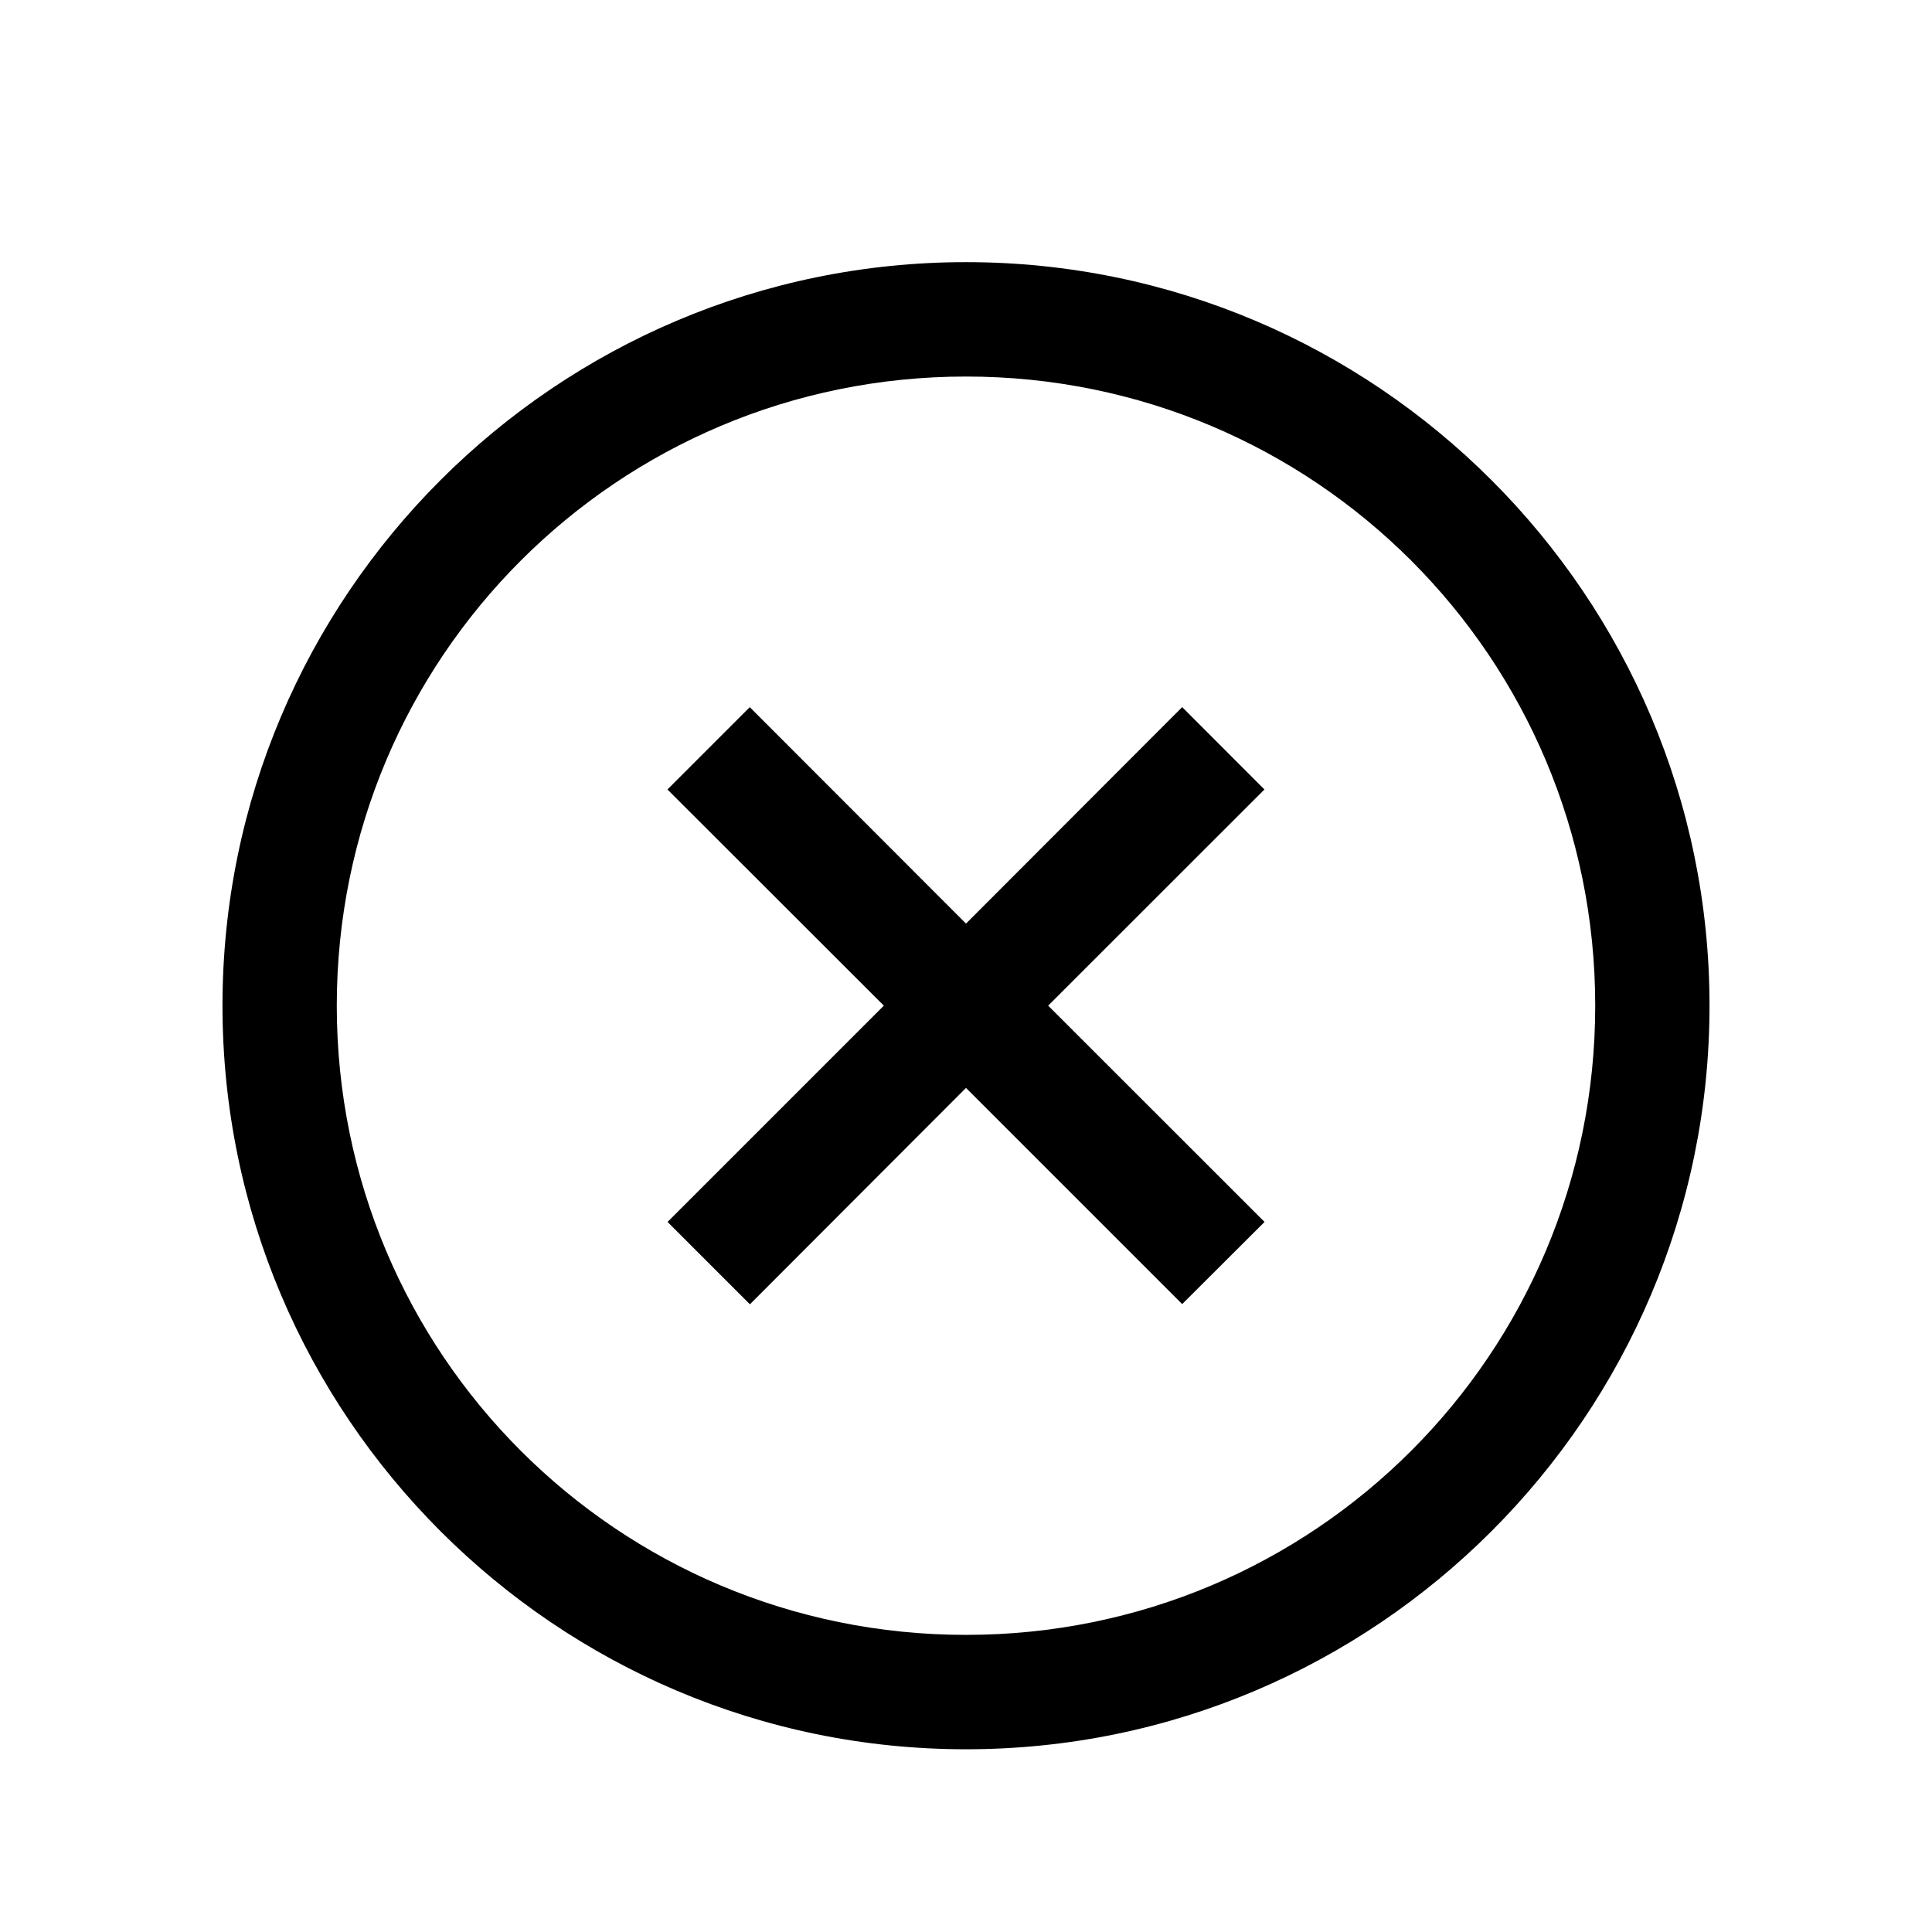<svg width="19" height="19" viewBox="0 0 19 19" fill="none" xmlns="http://www.w3.org/2000/svg">
<path d="M9.5 2.578C5.468 2.578 2.188 5.858 2.188 9.89C2.188 13.922 5.468 17.203 9.5 17.203C13.532 17.203 16.812 13.922 16.812 9.89C16.812 5.858 13.532 2.578 9.5 2.578ZM9.5 3.703C12.924 3.703 15.688 6.467 15.688 9.89C15.688 13.314 12.924 16.078 9.5 16.078C6.076 16.078 3.312 13.314 3.312 9.89C3.312 6.467 6.076 3.703 9.5 3.703ZM7.374 6.954L6.564 7.764L8.692 9.89L6.565 12.017L7.375 12.827L9.5 10.699L11.626 12.825L12.436 12.017L10.308 9.89L12.435 7.764L11.626 6.954L9.5 9.083L7.374 6.955V6.954Z" fill="black"/>
</svg>
